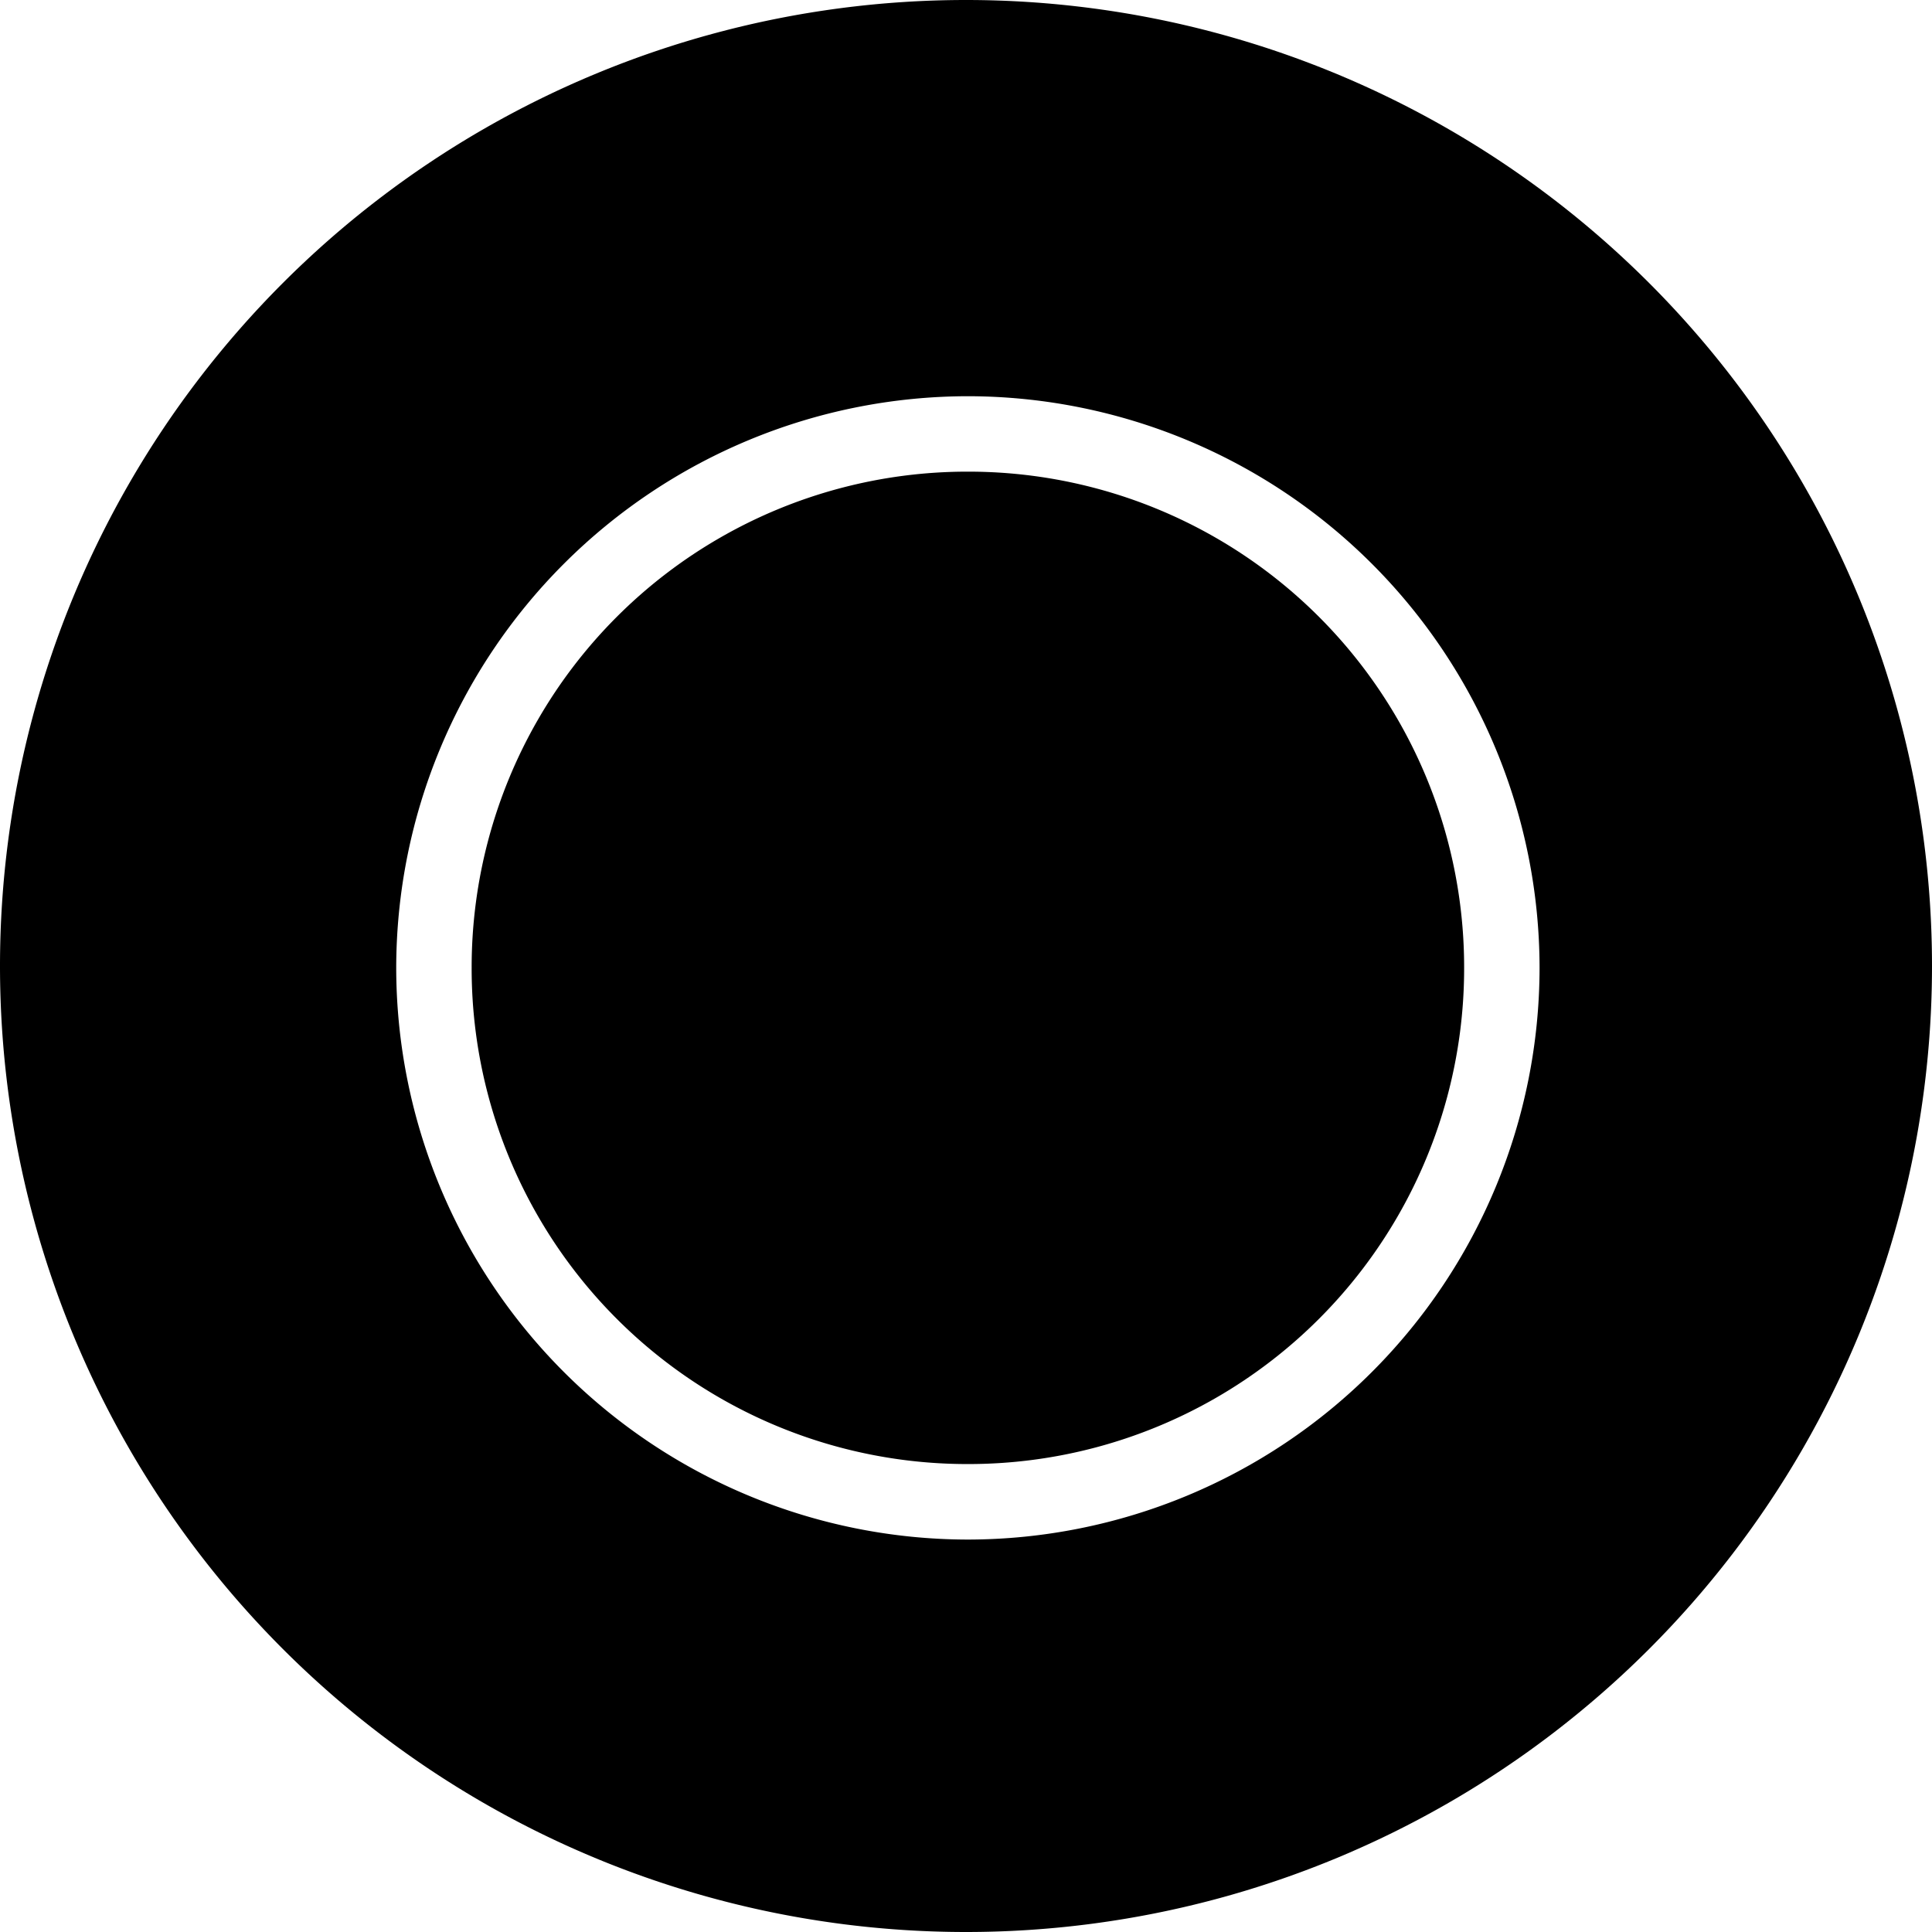 <svg xmlns="http://www.w3.org/2000/svg" width="24" height="24"><path d="M24 12a12 12 0 0 1-12 12A12 12 0 0 1 0 12 12 12 0 0 1 12 0a12 12 0 0 1 12 12zM12.023 4.922a7.109 7.109 0 0 0-7.101 7.101 7.109 7.109 0 0 0 7.101 7.102 7.109 7.109 0 0 0 7.102-7.102 7.109 7.109 0 0 0-7.102-7.101zm0 .937a6.157 6.157 0 0 1 6.165 6.164 6.157 6.157 0 0 1-6.165 6.164 6.157 6.157 0 0 1-6.164-6.164 6.157 6.157 0 0 1 6.164-6.164z" fill-rule="evenodd"/></svg>
